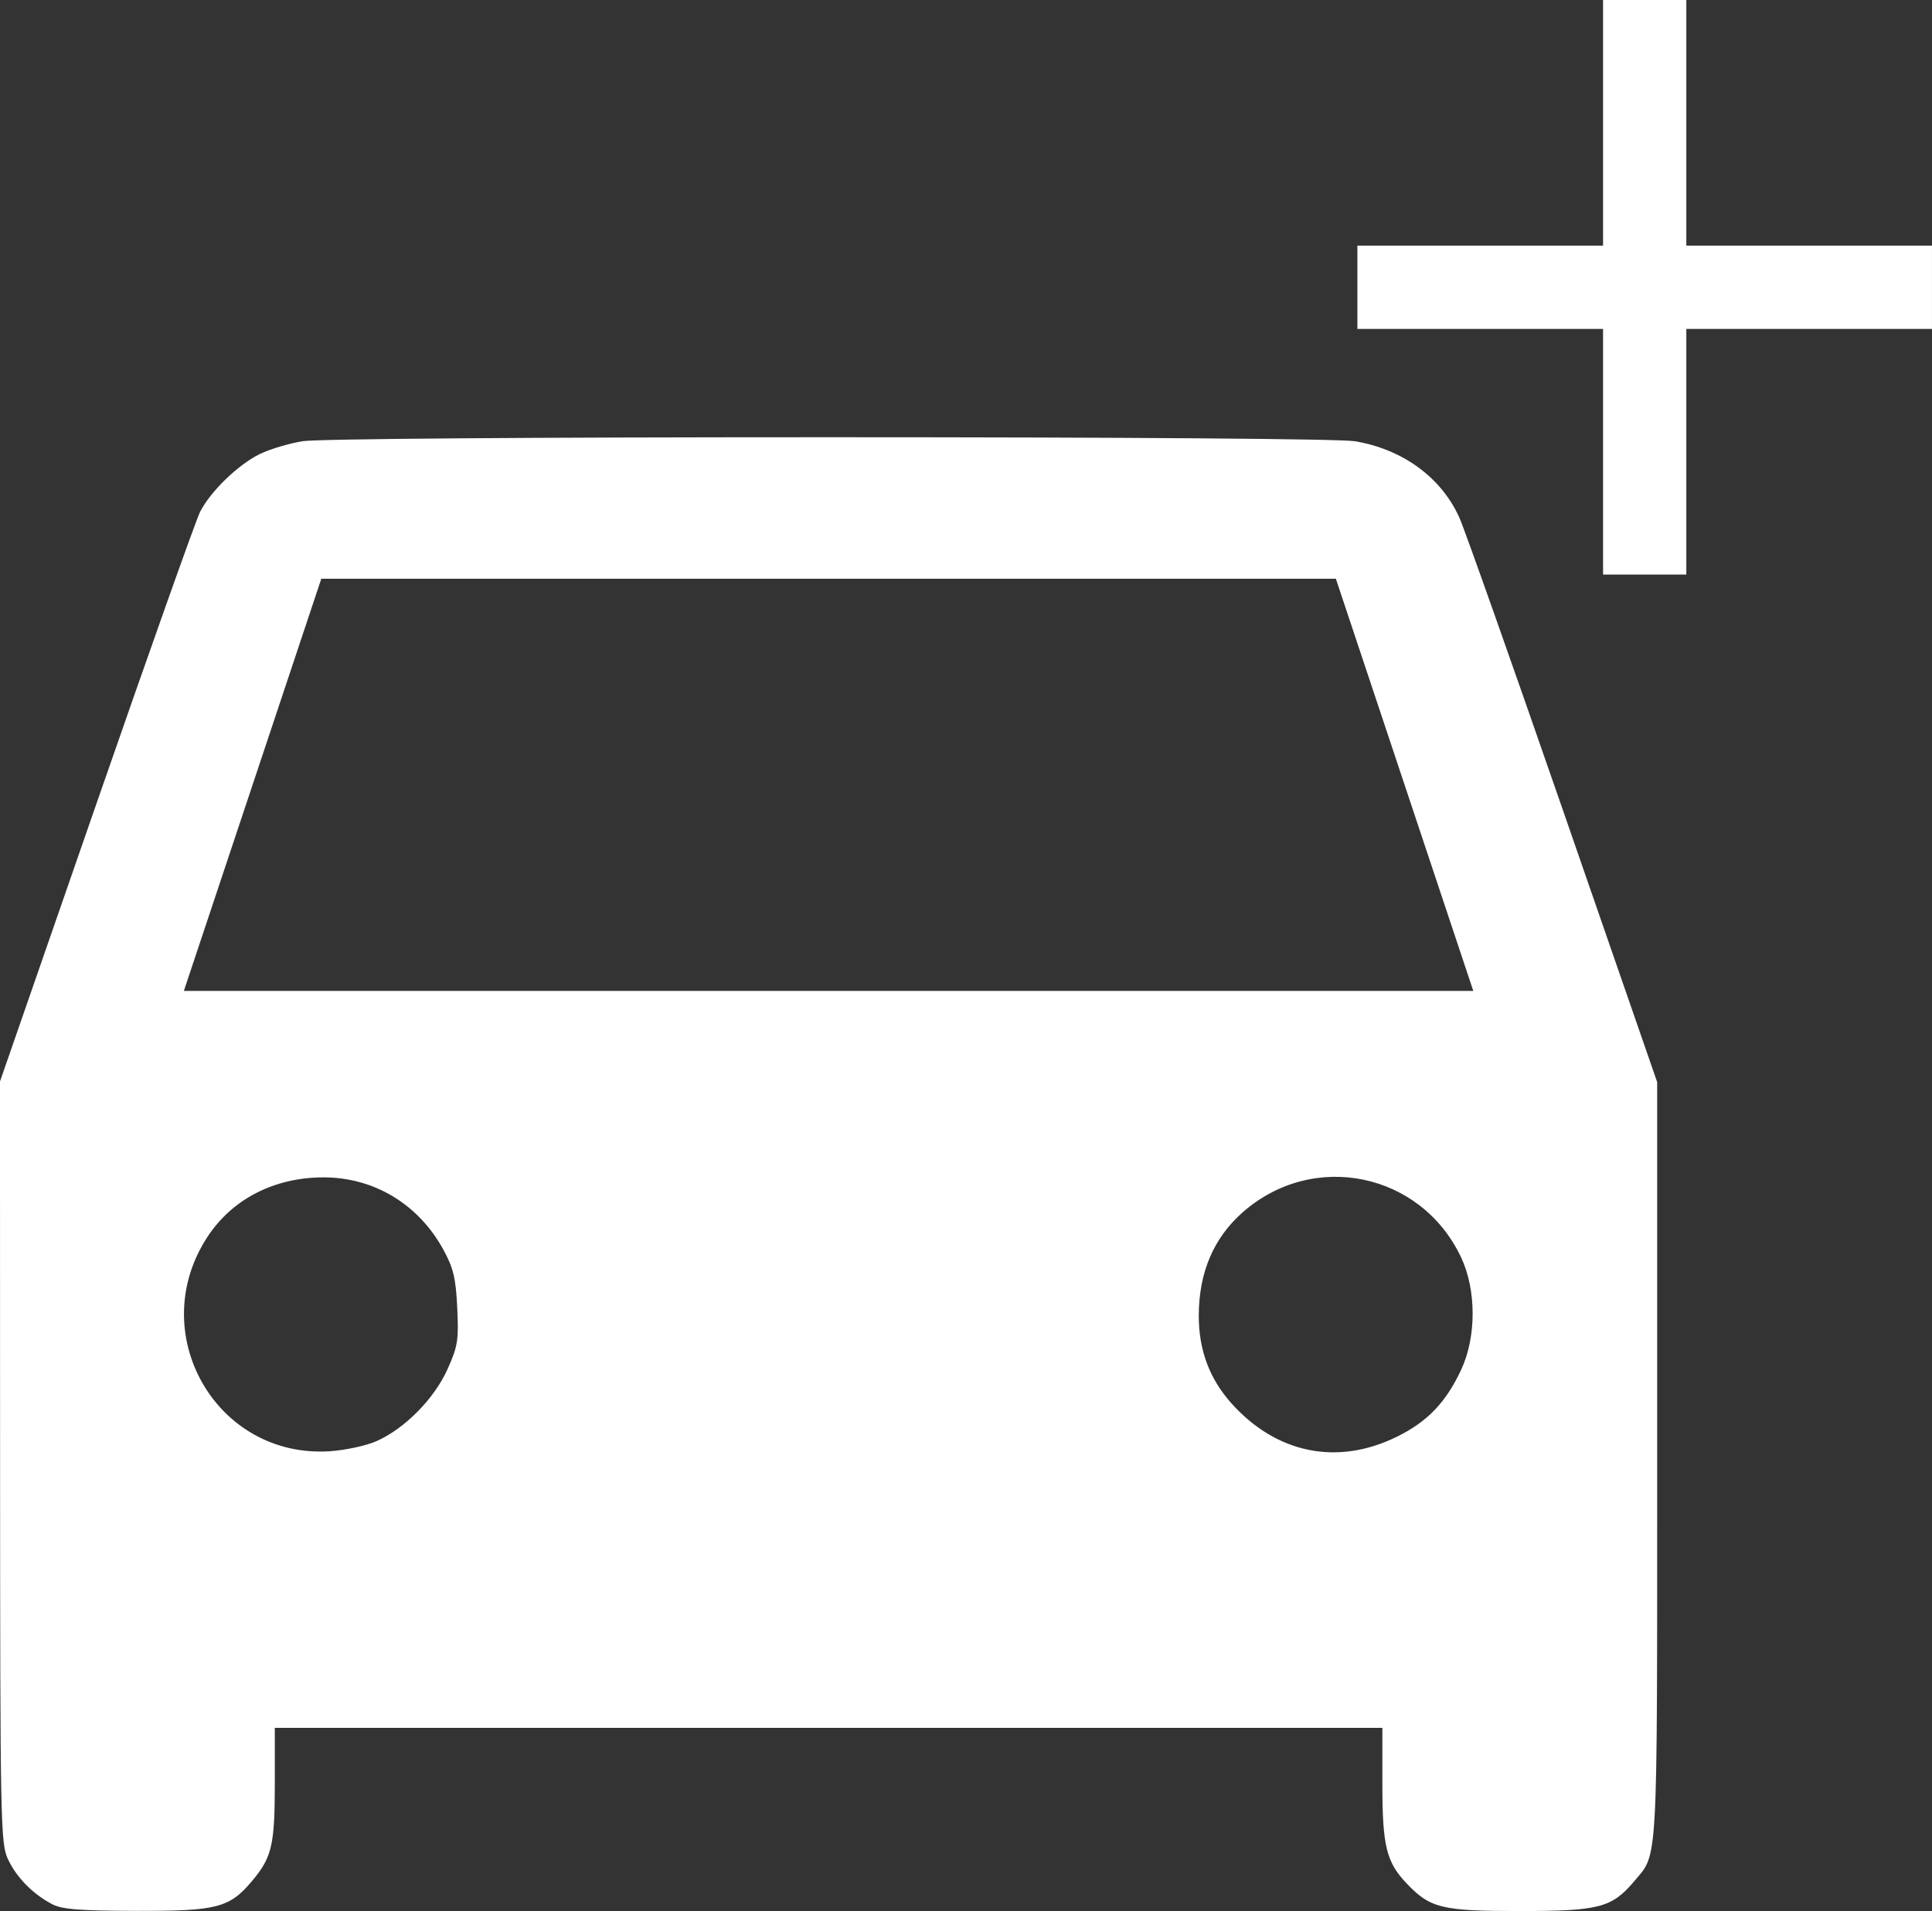 <?xml version="1.0" encoding="UTF-8" standalone="no"?>
<svg
   xmlns:dc="http://purl.org/dc/elements/1.1/"
   xmlns:cc="http://creativecommons.org/ns#"
   xmlns:rdf="http://www.w3.org/1999/02/22-rdf-syntax-ns#"
   xmlns:svg="http://www.w3.org/2000/svg"
   xmlns="http://www.w3.org/2000/svg"
   id="svg8"
   version="1.1"
   viewBox="0 0 122.767 121.444"
   height="121.444mm"
   width="122.767mm">
  <rect x="0" y="0" width="122.767" height="121.444" fill="#333333" stroke="none"/>
  <g
     transform="translate(-45.906,-140.915)"
     id="layer1">
    <path
       d="m 49.213,261.92 c -1.231,-0.648 -2.269,-1.709 -2.806,-2.868 -0.465,-1.005 -0.49,-2.267 -0.496,-25.234 l -0.006,-24.176 6.12,-17.628 c 3.366,-9.696 6.333,-18.051 6.593,-18.568 0.652,-1.294 2.433,-3.018 3.808,-3.683 0.63,-0.305 1.844,-0.669 2.697,-0.809 0.931,-0.152 14.309,-0.254 33.434,-0.254 19.125,0 32.503,0.102 33.434,0.254 3.033,0.497 5.509,2.306 6.651,4.861 0.335,0.75 3.3,9.127 6.588,18.615 l 5.979,17.251 v 24.098 c 0,26.085 0.066,24.877 -1.448,26.673 -1.432,1.698 -2.228,1.907 -7.283,1.907 -4.963,0 -5.694,-0.179 -7.196,-1.762 -1.284,-1.352 -1.535,-2.386 -1.535,-6.3 v -3.58 H 98.558 63.368 v 3.58 c 0,3.87 -0.185,4.656 -1.448,6.155 -1.438,1.706 -2.221,1.908 -7.338,1.896 -3.641,-0.008 -4.737,-0.096 -5.368,-0.428 z m 20.62,-29.424 c 1.793,-0.793 3.668,-2.694 4.511,-4.572 0.653,-1.455 0.715,-1.849 0.617,-3.898 -0.091,-1.887 -0.242,-2.522 -0.874,-3.683 -1.581,-2.902 -4.415,-4.613 -7.635,-4.608 -3.098,0.004 -5.761,1.362 -7.337,3.743 -4.049,6.112 0.501,14.132 7.75,13.661 0.978,-0.064 2.313,-0.352 2.968,-0.642 z m 64.832,-0.276 c 1.942,-0.956 3.11,-2.17 4.083,-4.245 0.98,-2.089 0.98,-5.081 0.002,-7.156 -2.544,-5.395 -9.382,-6.811 -13.868,-2.873 -1.85,1.625 -2.788,3.814 -2.801,6.538 -0.01,2.207 0.674,4.05 2.087,5.624 2.862,3.186 6.732,3.965 10.497,2.111 z m 0.494,-41.431 -4.367,-13.097 H 98.558 66.323 l -4.367,13.097 -4.367,13.097 h 40.968 40.968 z m 12.611,-21.167 v -7.805 h -7.805 -7.805 v -2.646 -2.646 h 7.805 7.805 v -7.805 -7.805 h 2.646 2.646 v 7.805 7.805 h 7.805 7.805 v 2.646 2.646 h -7.805 -7.805 v 7.805 7.805 h -2.646 -2.646 z"
       style="fill:white" />
  </g>
</svg>
